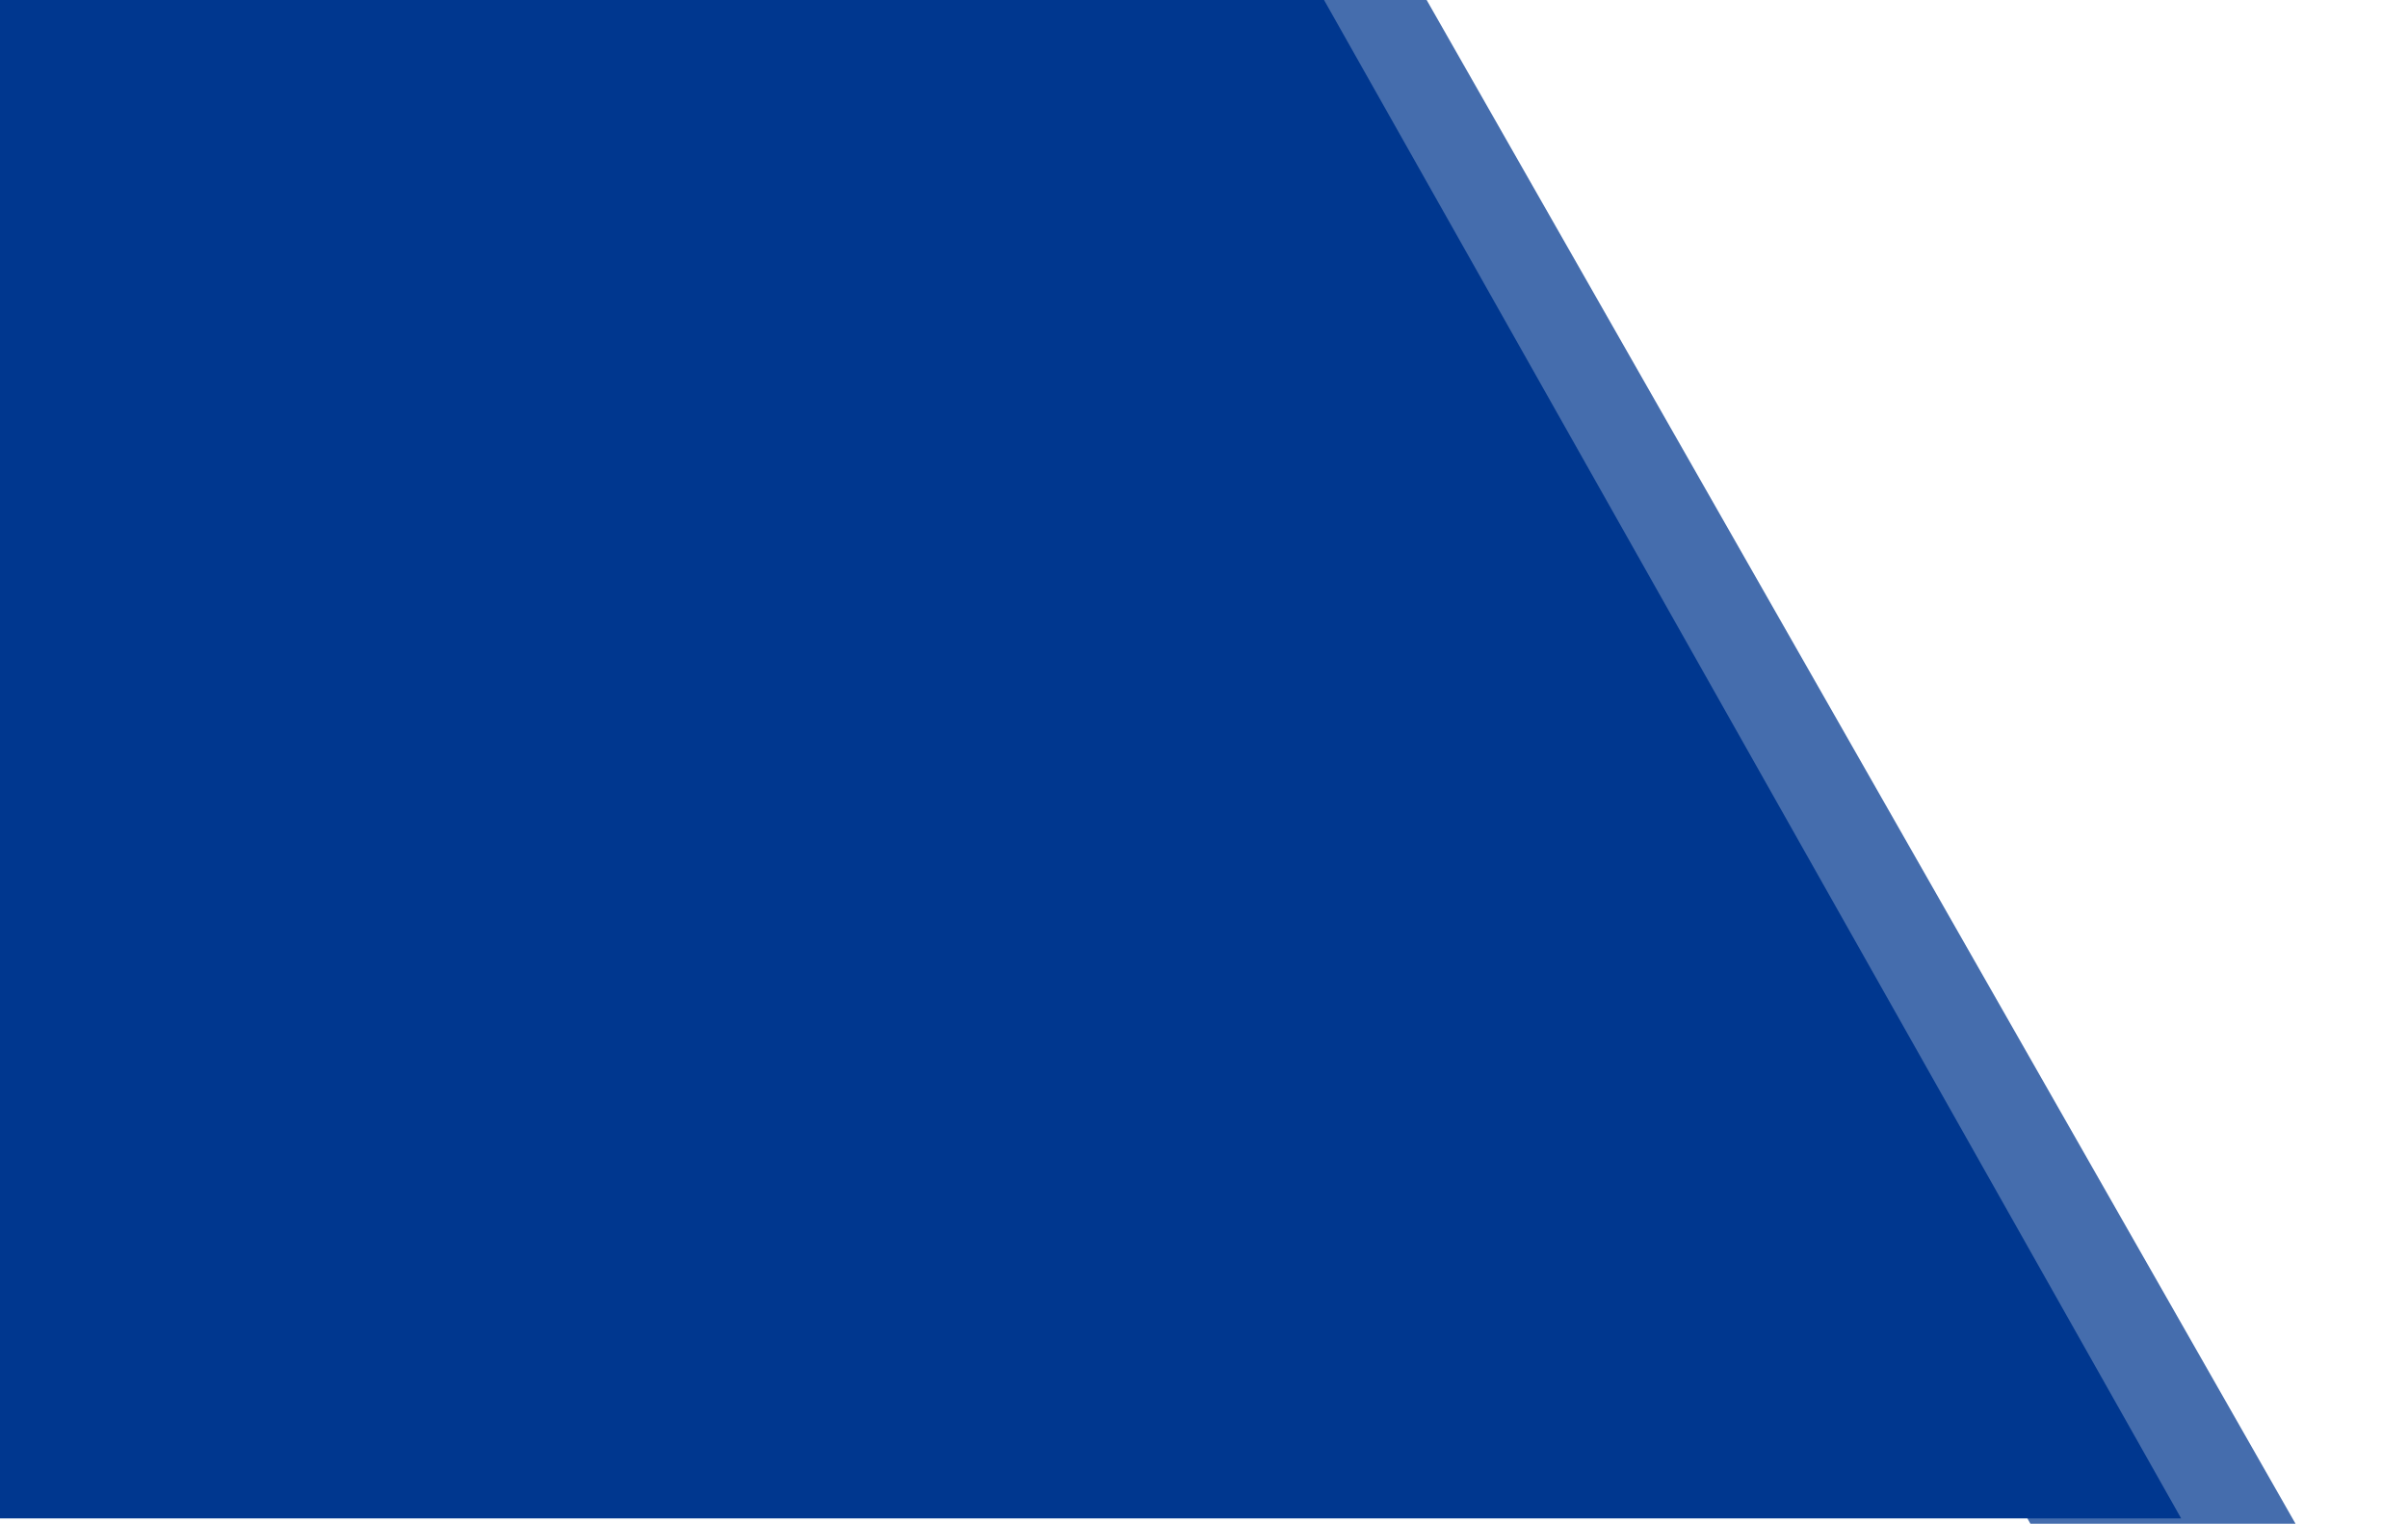 <svg xmlns="http://www.w3.org/2000/svg" xmlns:xlink="http://www.w3.org/1999/xlink" viewBox="0 0 617 390.37"><defs><style>.a{fill:none;}.b{clip-path:url(#a);}.c,.e{fill:#00378f;}.c{opacity:0.73;}.d{clip-path:url(#b);}</style><clipPath id="a"><rect class="a" width="617" height="390.37"/></clipPath><clipPath id="b"><rect class="a" width="617" height="389"/></clipPath></defs><title>background-angle</title><g class="b"><rect class="a" width="617" height="389"/><path class="c" d="M521.34,392.29,294.11-8.31l68.41,3L591,395.31Z"/><g class="d"><path class="e" d="M447.07,804.39,468.74,770,569.4,572.57c27.6-48.72,30.6-121.39-1.69-167.92L179.93-282.21l-370,487.91c-32.24,46.53-47,318.1-19.38,366.83l100.67,197.39,21.66,34.4c33.57,43.91,97.72,28.16,148.67,32.13,0,0,352,11.87,385.55-32.06Z"/></g></g></svg>